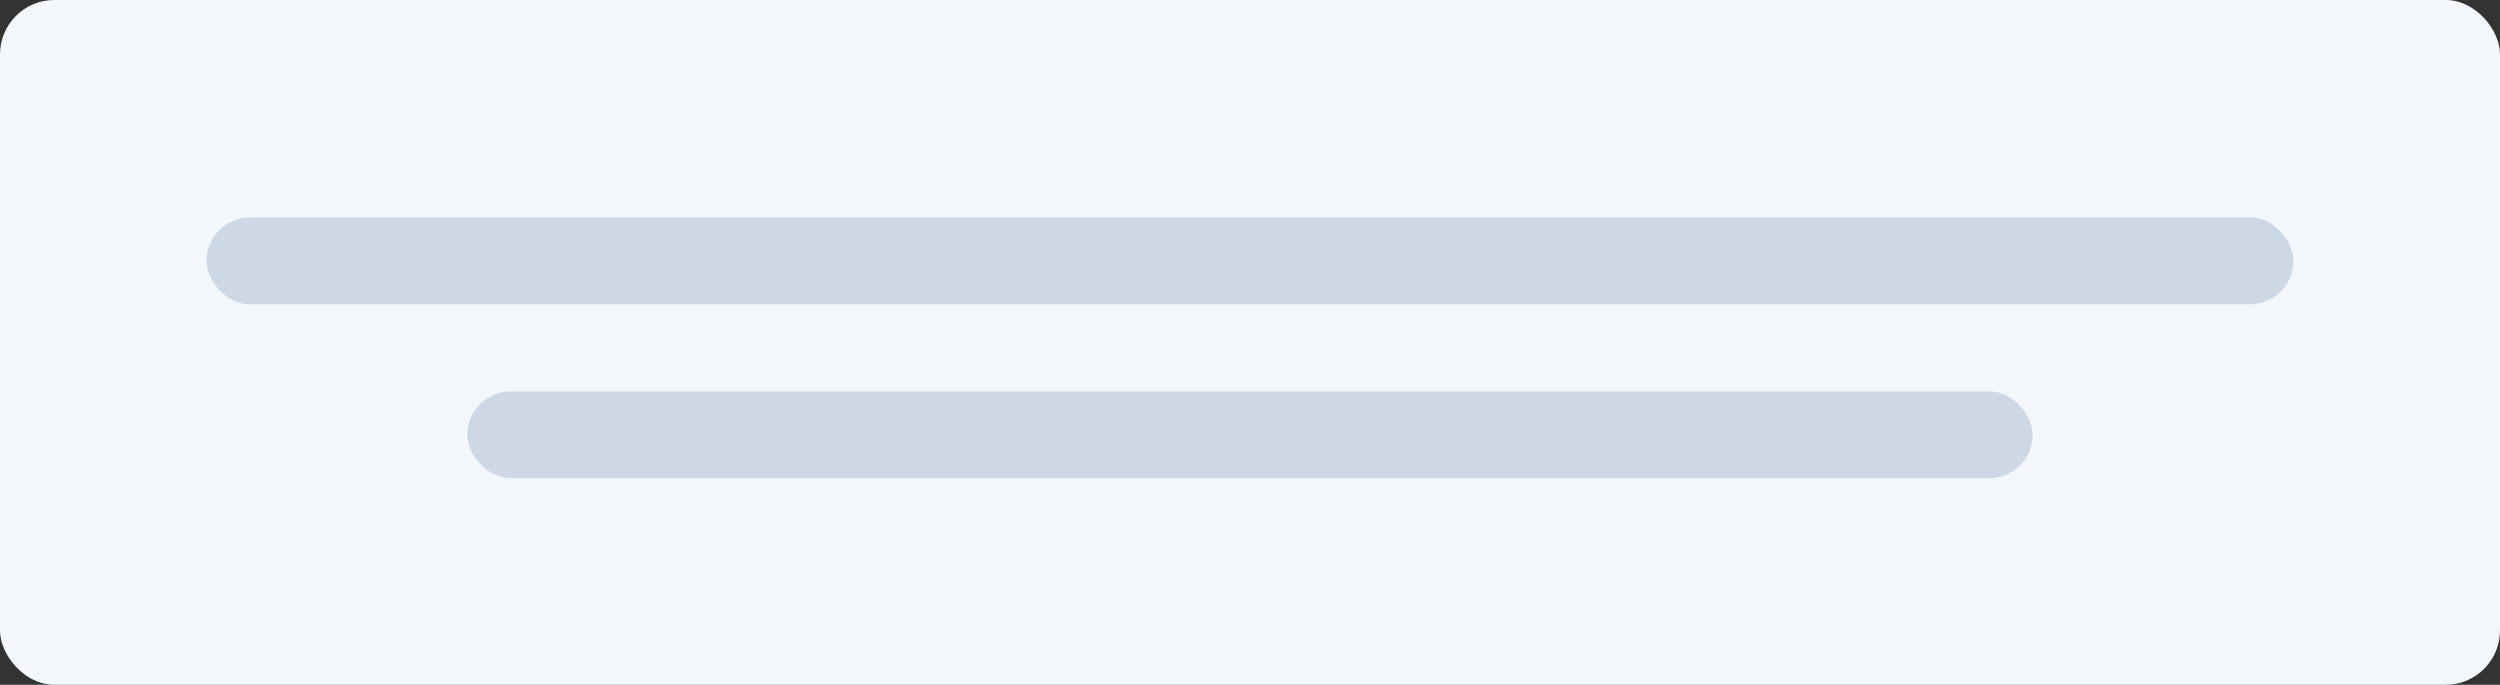 <svg width="230" height="63" viewBox="0 0 230 63" fill="none" xmlns="http://www.w3.org/2000/svg">
<rect x="0" y="0" width="230" height="63" fill="#333333" stroke="none"/>
<rect width="230" height="63" rx="5" fill="#F3F7FC"/>
<rect x="19" y="20" width="192" height="8" rx="4" fill="#CDD8E4"/>
<rect x="43" y="36" width="144" height="8" rx="4" fill="#CDD8E4"/>
</svg>
